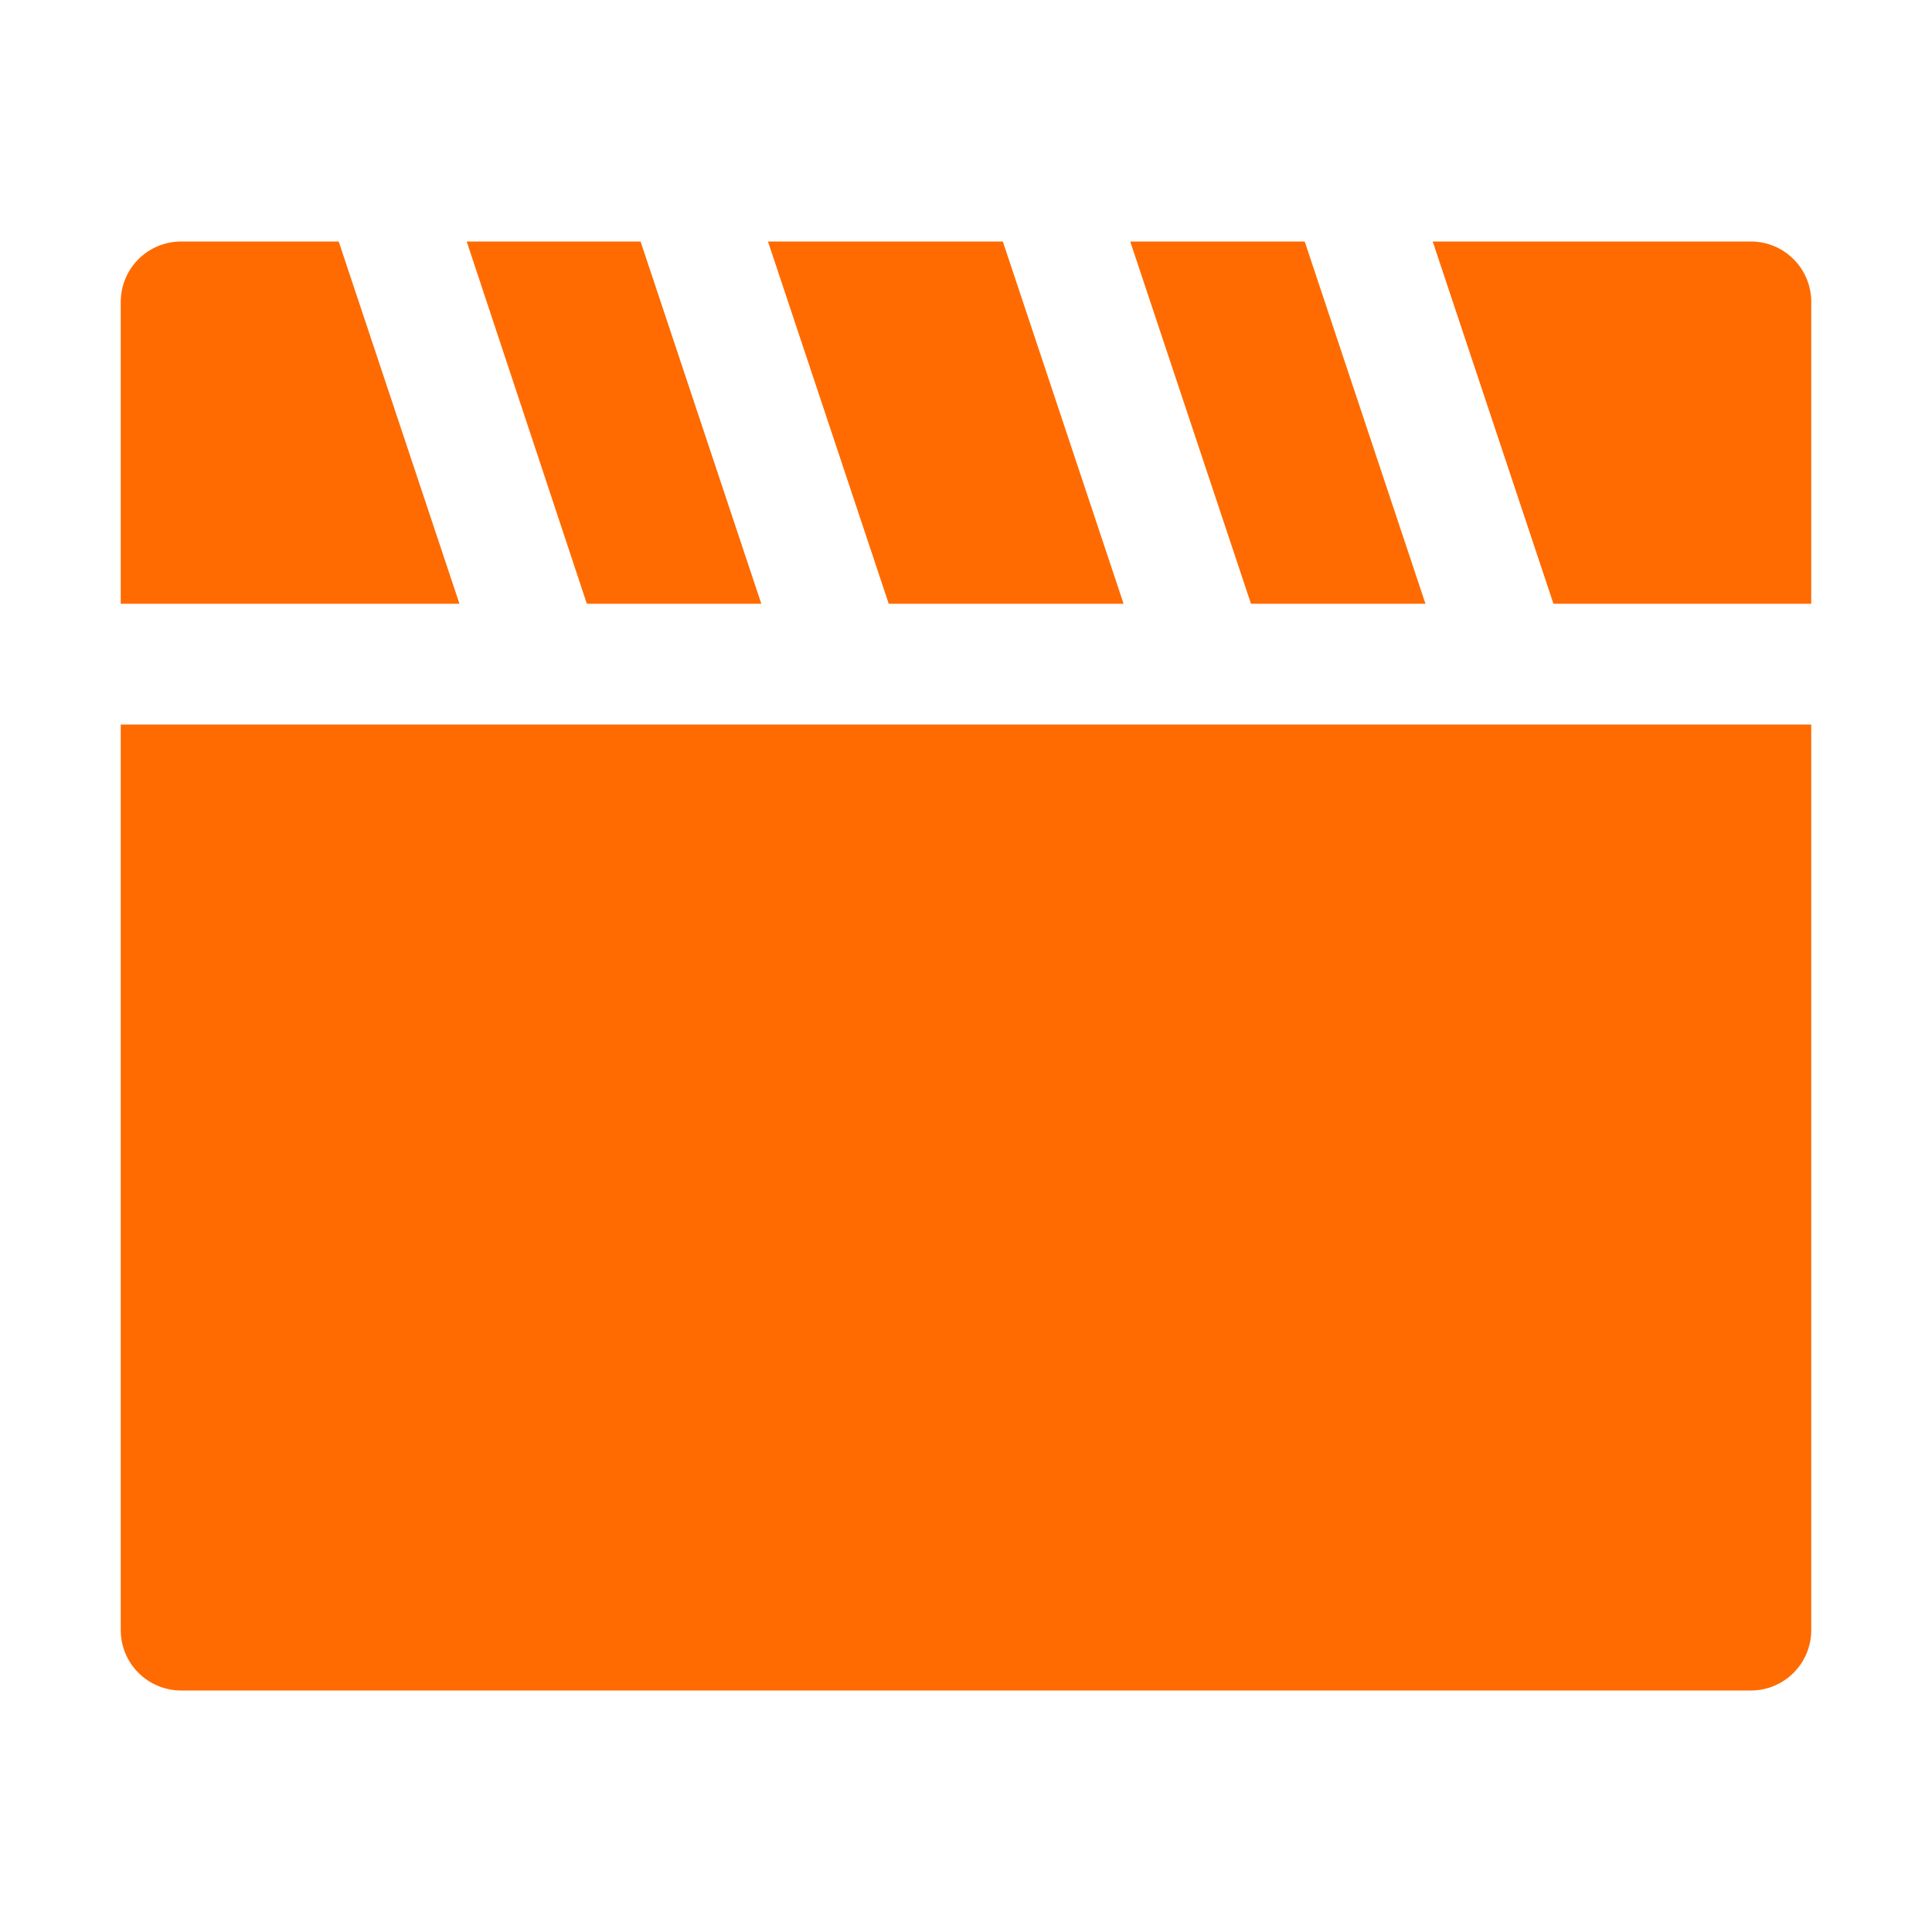 <svg width="32" height="32" viewBox="0 0 32 32" fill="none" xmlns="http://www.w3.org/2000/svg">
<path d="M5.61 4H3C2.735 4 2.48 4.105 2.293 4.293C2.105 4.48 2 4.735 2 5V10H7.61L5.61 4Z" fill="#FF6B00"/>
<path d="M12.61 10L10.61 4H7.73L9.72 10H12.61Z" fill="#FF6B00"/>
<path d="M18.61 10L16.61 4H12.72L14.72 10H18.61Z" fill="#FF6B00"/>
<path d="M23.61 10L21.61 4H18.72L20.72 10H23.61Z" fill="#FF6B00"/>
<path d="M29 4H23.73L25.73 10H30V5C30 4.735 29.895 4.48 29.707 4.293C29.52 4.105 29.265 4 29 4Z" fill="#FF6B00"/>
<path d="M24.28 12H2V27C2 27.265 2.105 27.52 2.293 27.707C2.48 27.895 2.735 28 3 28H29C29.265 28 29.52 27.895 29.707 27.707C29.895 27.52 30 27.265 30 27V12H24.28Z" fill="#FF6B00"/>
</svg>
